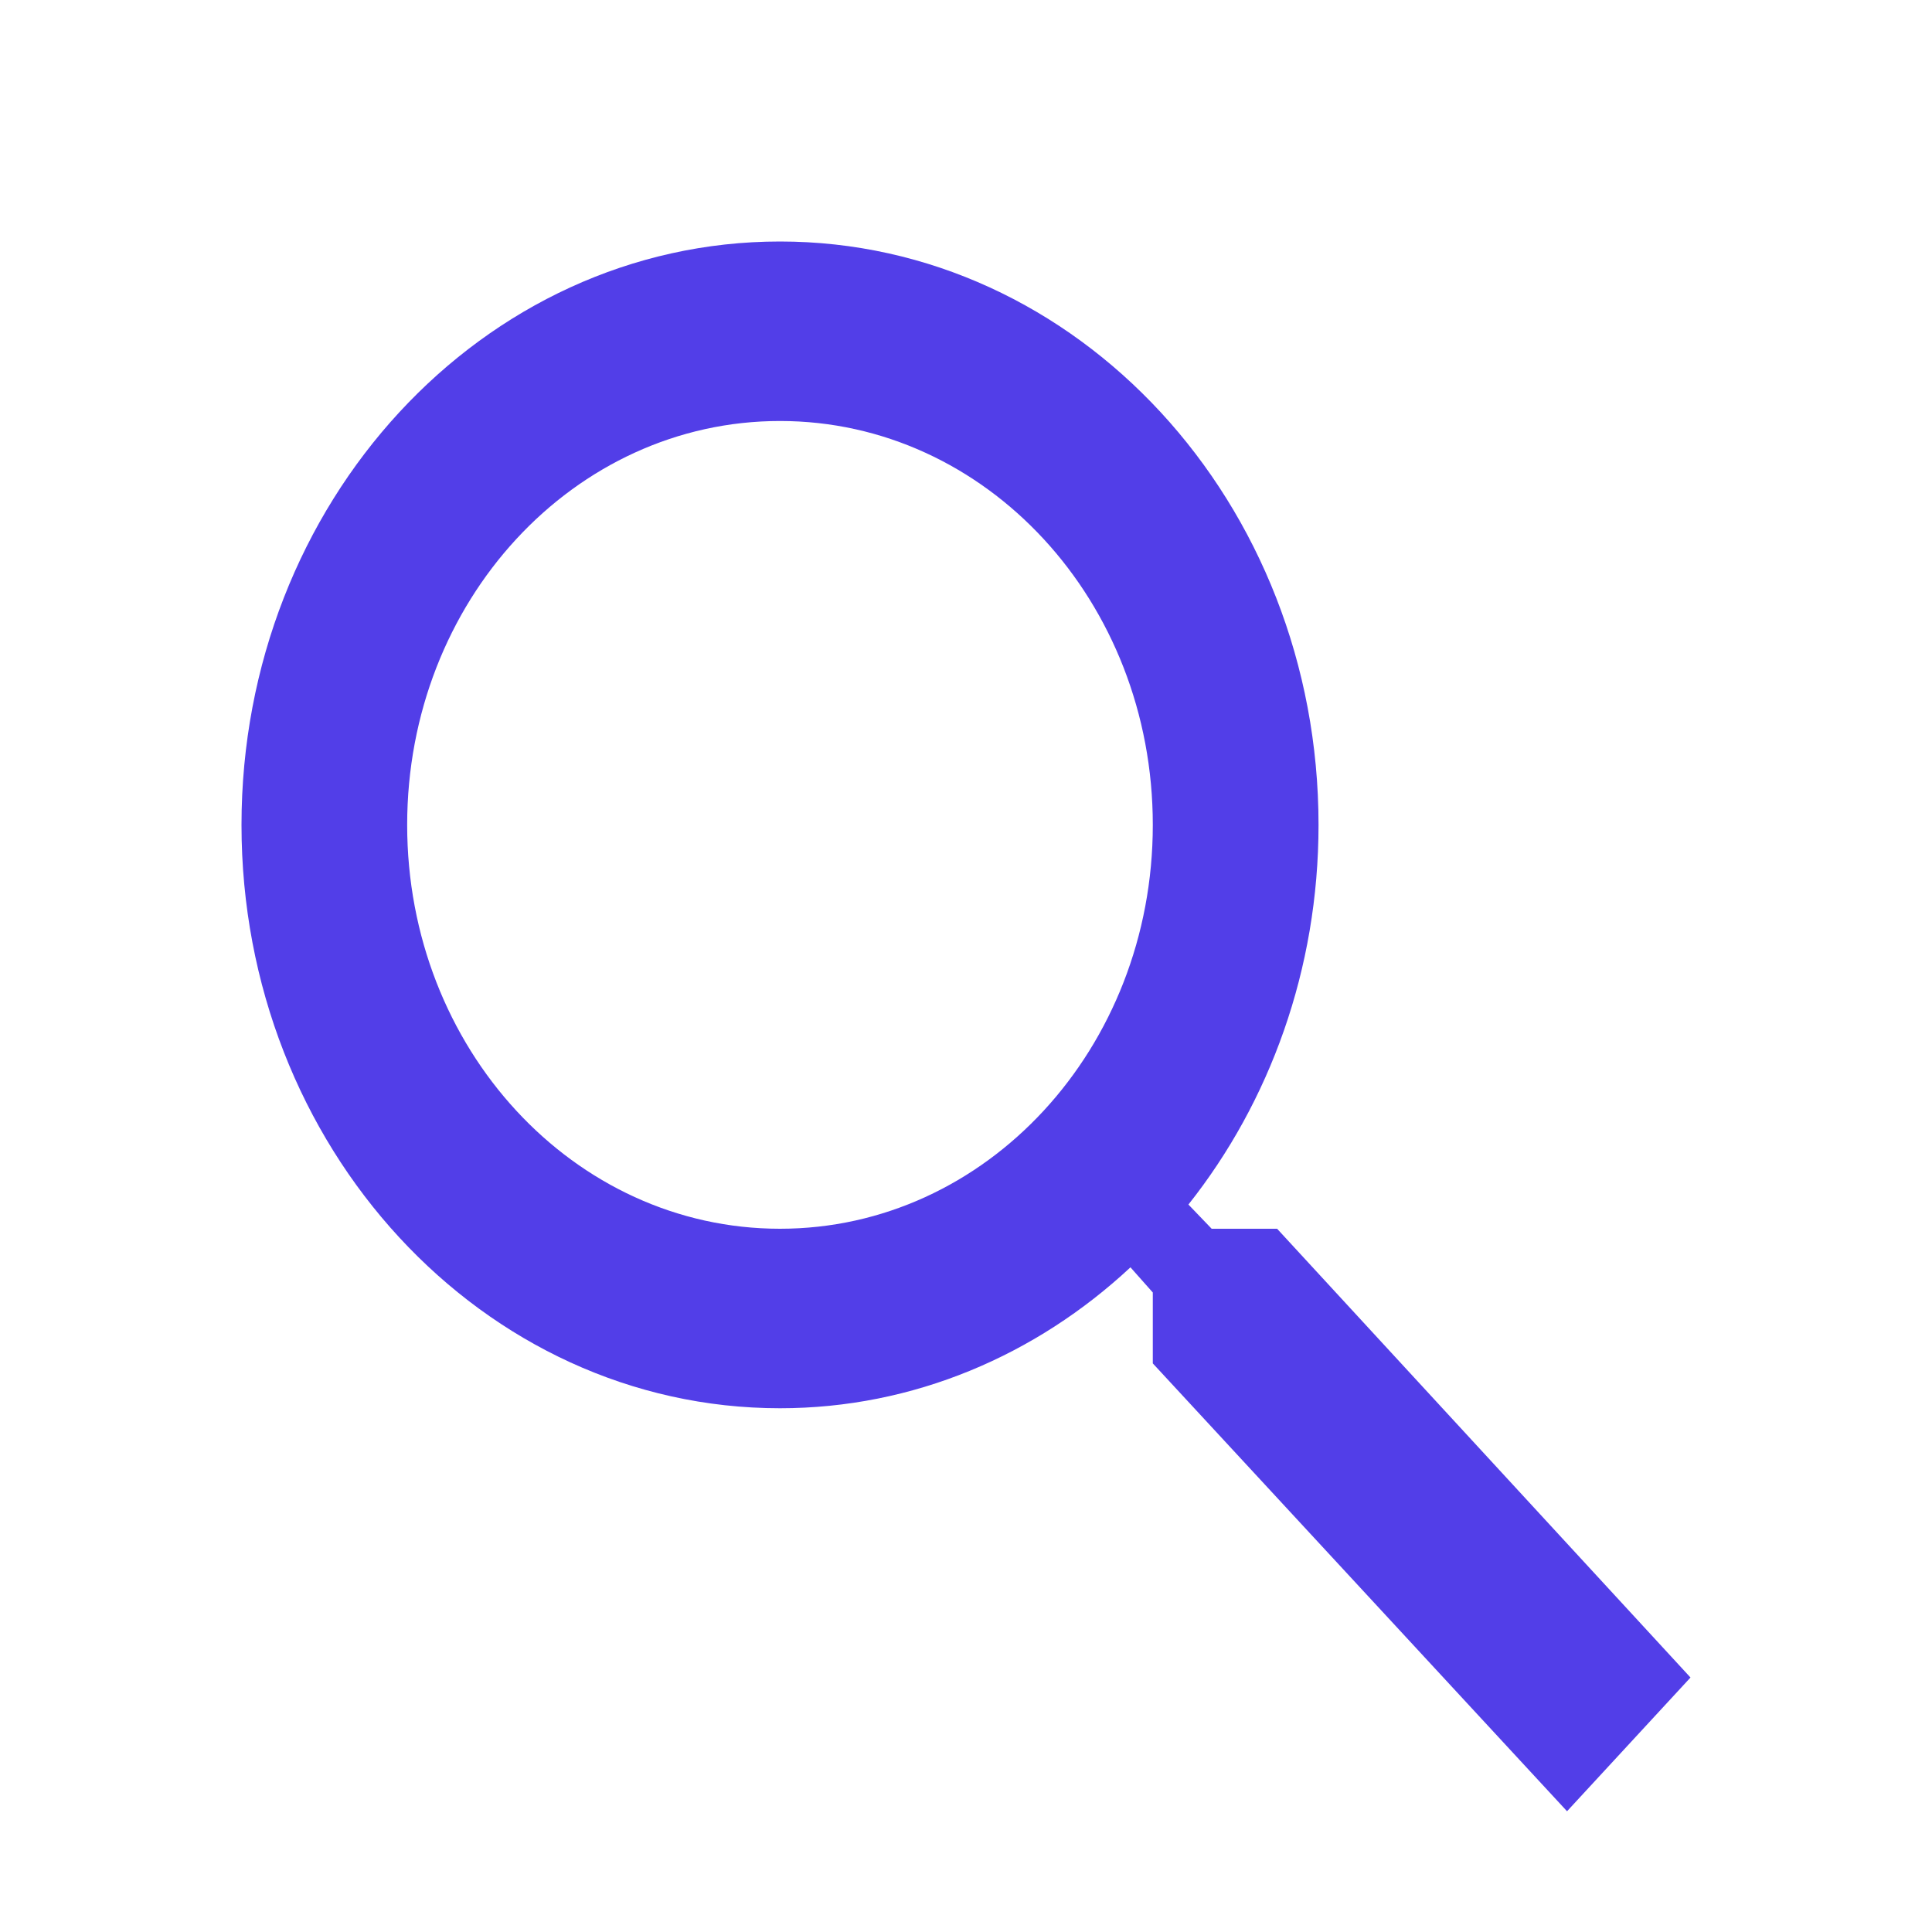<svg width="32" height="32" viewBox="0 0 32 32" fill="none" xmlns="http://www.w3.org/2000/svg">
<g clip-path="url(#clip0_57_1830)">
<path d="M21.153 20.352H20.069L19.684 19.951C21.029 18.256 21.839 16.056 21.839 13.663C21.839 8.326 17.846 4 12.919 4C7.993 4 4 8.326 4 13.663C4 18.999 7.993 23.325 12.919 23.325C15.129 23.325 17.16 22.448 18.724 20.991L19.094 21.408V22.582L25.955 30L28 27.785L21.153 20.352ZM12.919 20.352C9.503 20.352 6.744 17.364 6.744 13.663C6.744 9.961 9.503 6.973 12.919 6.973C16.336 6.973 19.094 9.961 19.094 13.663C19.094 17.364 16.336 20.352 12.919 20.352Z" fill="#523EE8"/>
</g>
<defs>
<clipPath id="clip0_57_1830">
<rect width="32" height="32" fill="white"/>
</clipPath>
</defs>
</svg>
